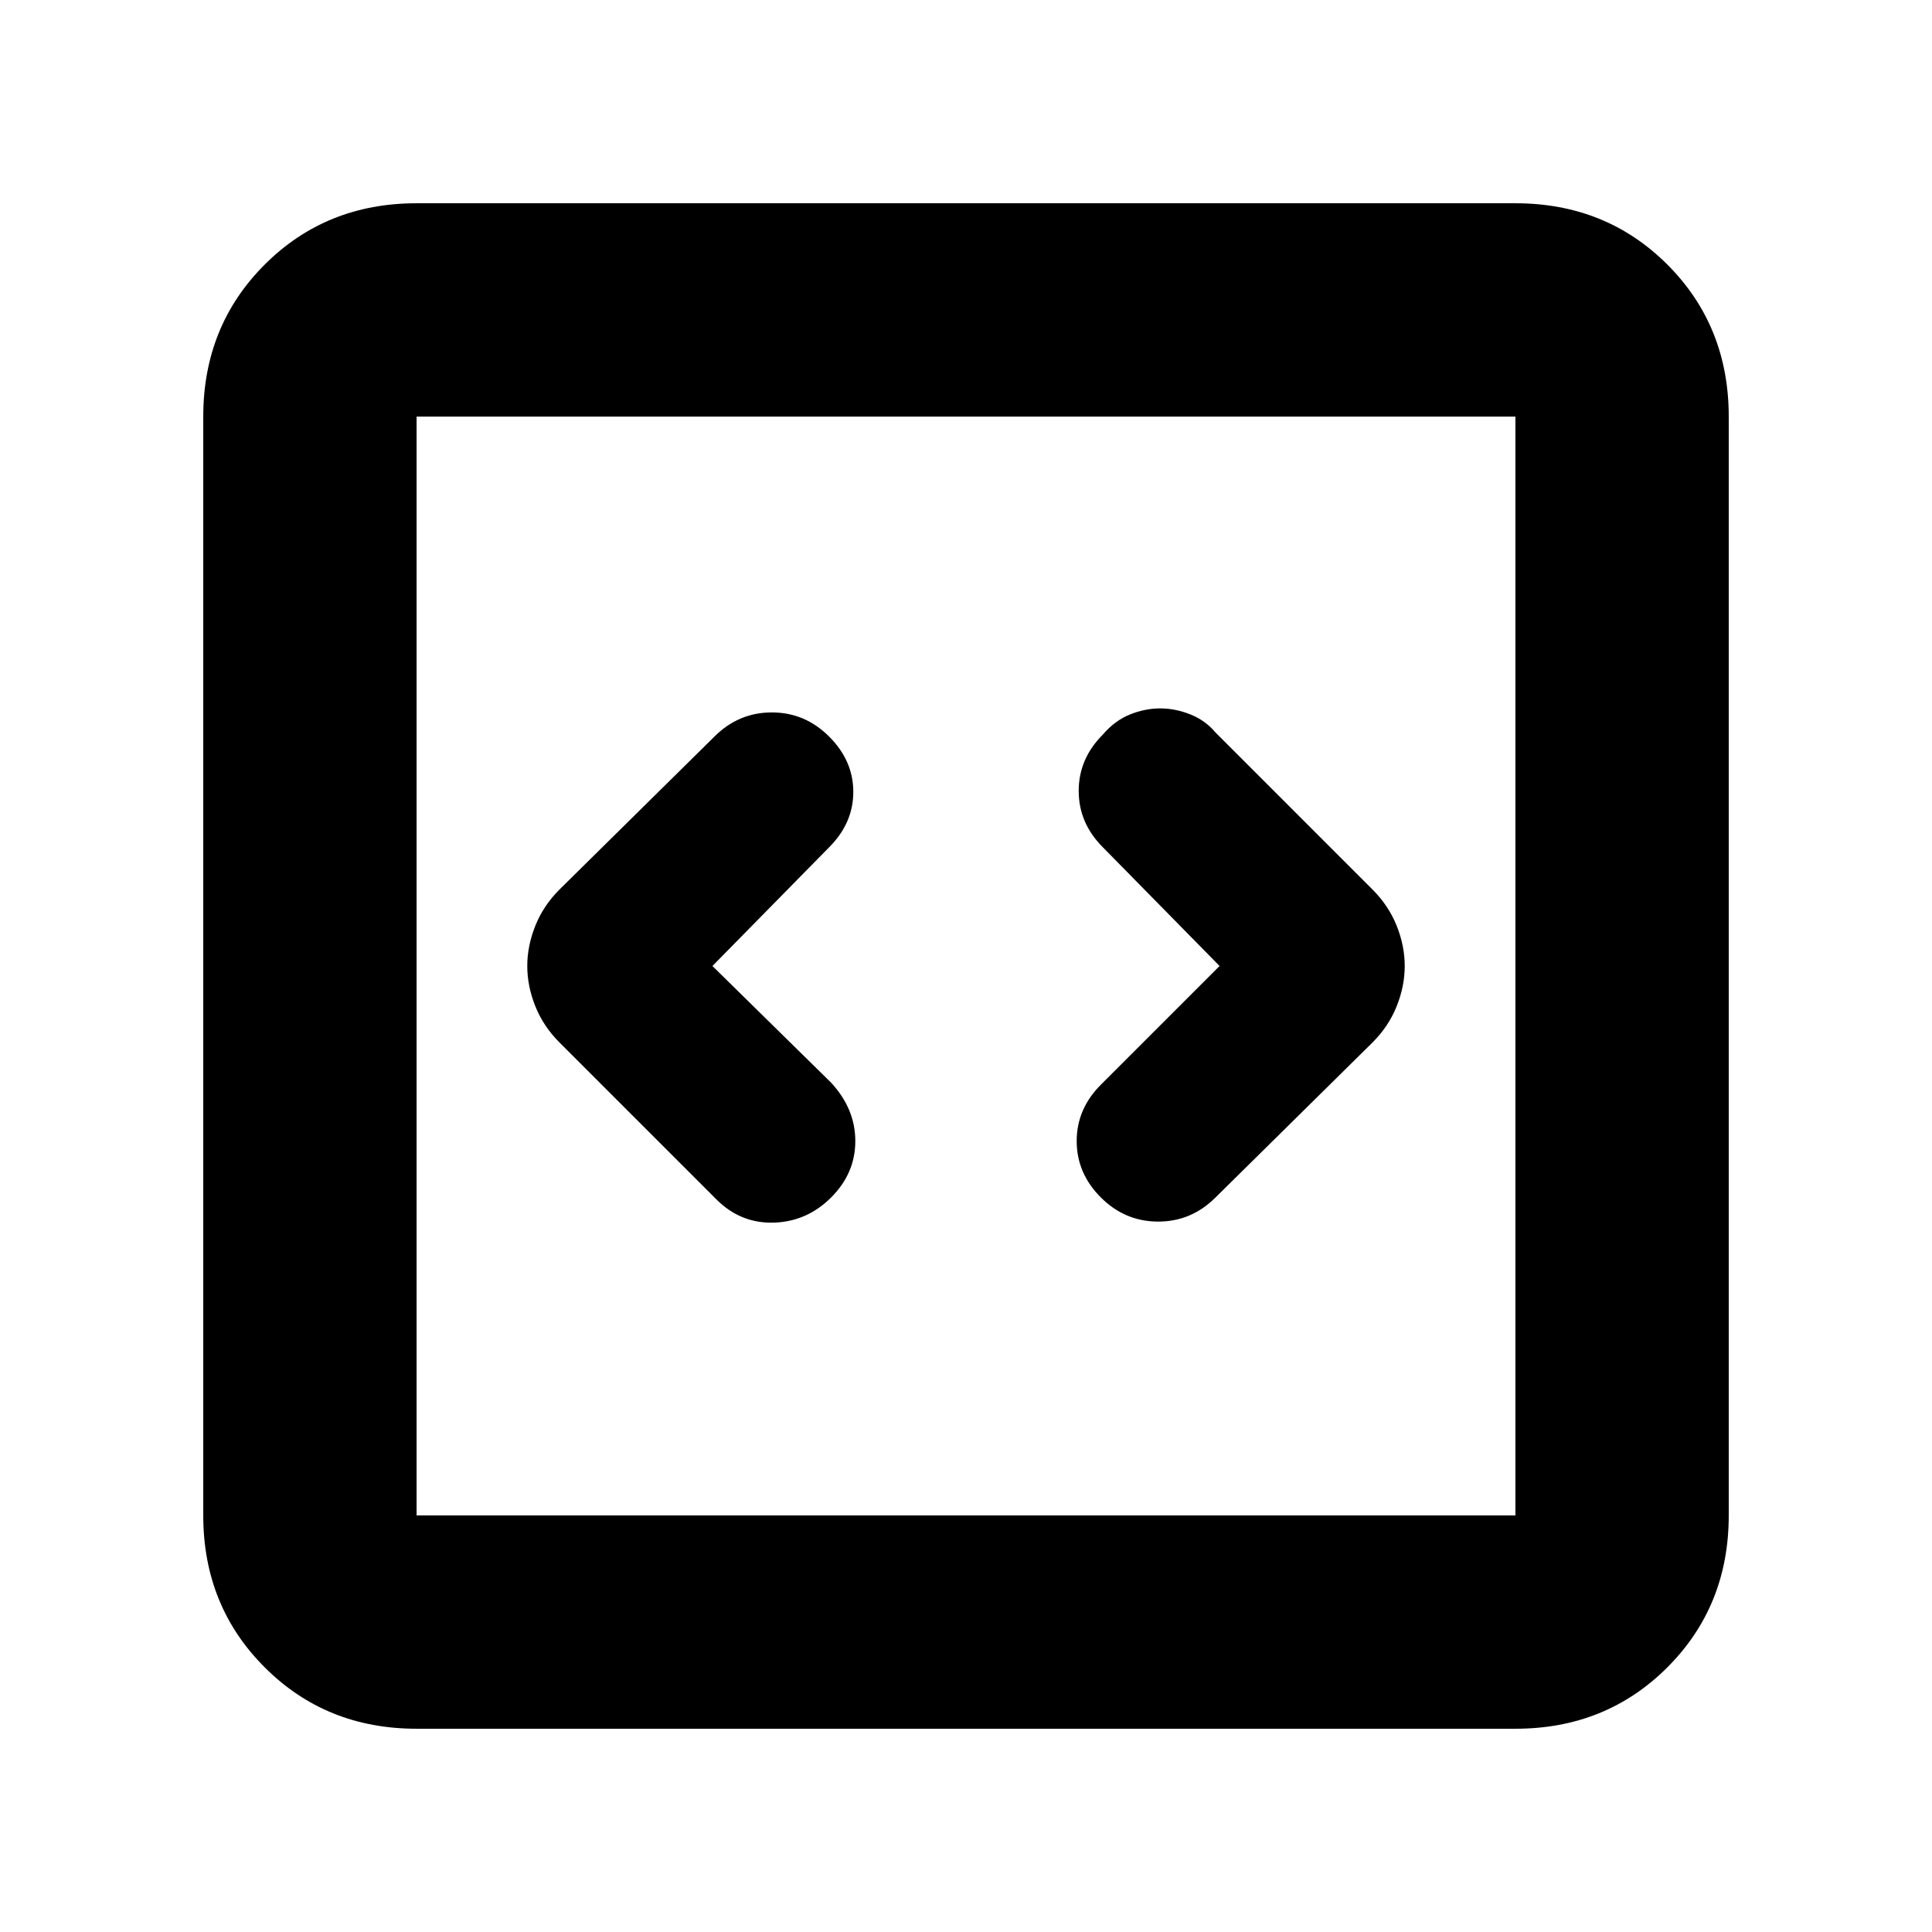 <svg xmlns="http://www.w3.org/2000/svg" height="24" width="24"><path d="m8.85 12 1.45-1.475q.3-.3.3-.688 0-.387-.3-.687-.3-.3-.712-.3-.413 0-.713.3l-1.925 1.9q-.2.2-.3.45-.1.25-.1.5t.1.5q.1.25.3.45L8.9 14.9q.3.3.713.288.412-.013.712-.313t.3-.7q0-.4-.3-.725Zm6.3 0-1.475 1.475q-.3.3-.3.7 0 .4.3.7.3.3.713.3.412 0 .712-.3l1.95-1.925q.2-.2.3-.45.1-.25.1-.5t-.1-.5q-.1-.25-.3-.45L15.1 9.1q-.125-.15-.312-.225-.188-.075-.375-.075-.188 0-.375.075-.188.075-.338.25-.3.3-.3.7 0 .4.3.7Zm-9.975 9.475q-1.125 0-1.887-.763-.763-.762-.763-1.887V5.175q0-1.125.763-1.888.762-.762 1.887-.762h13.65q1.125 0 1.888.762.762.763.762 1.888v13.65q0 1.125-.762 1.887-.763.763-1.888.763Zm0-2.65h13.65V5.175H5.175v13.65Zm0-13.65v13.65-13.65Z"/></svg>